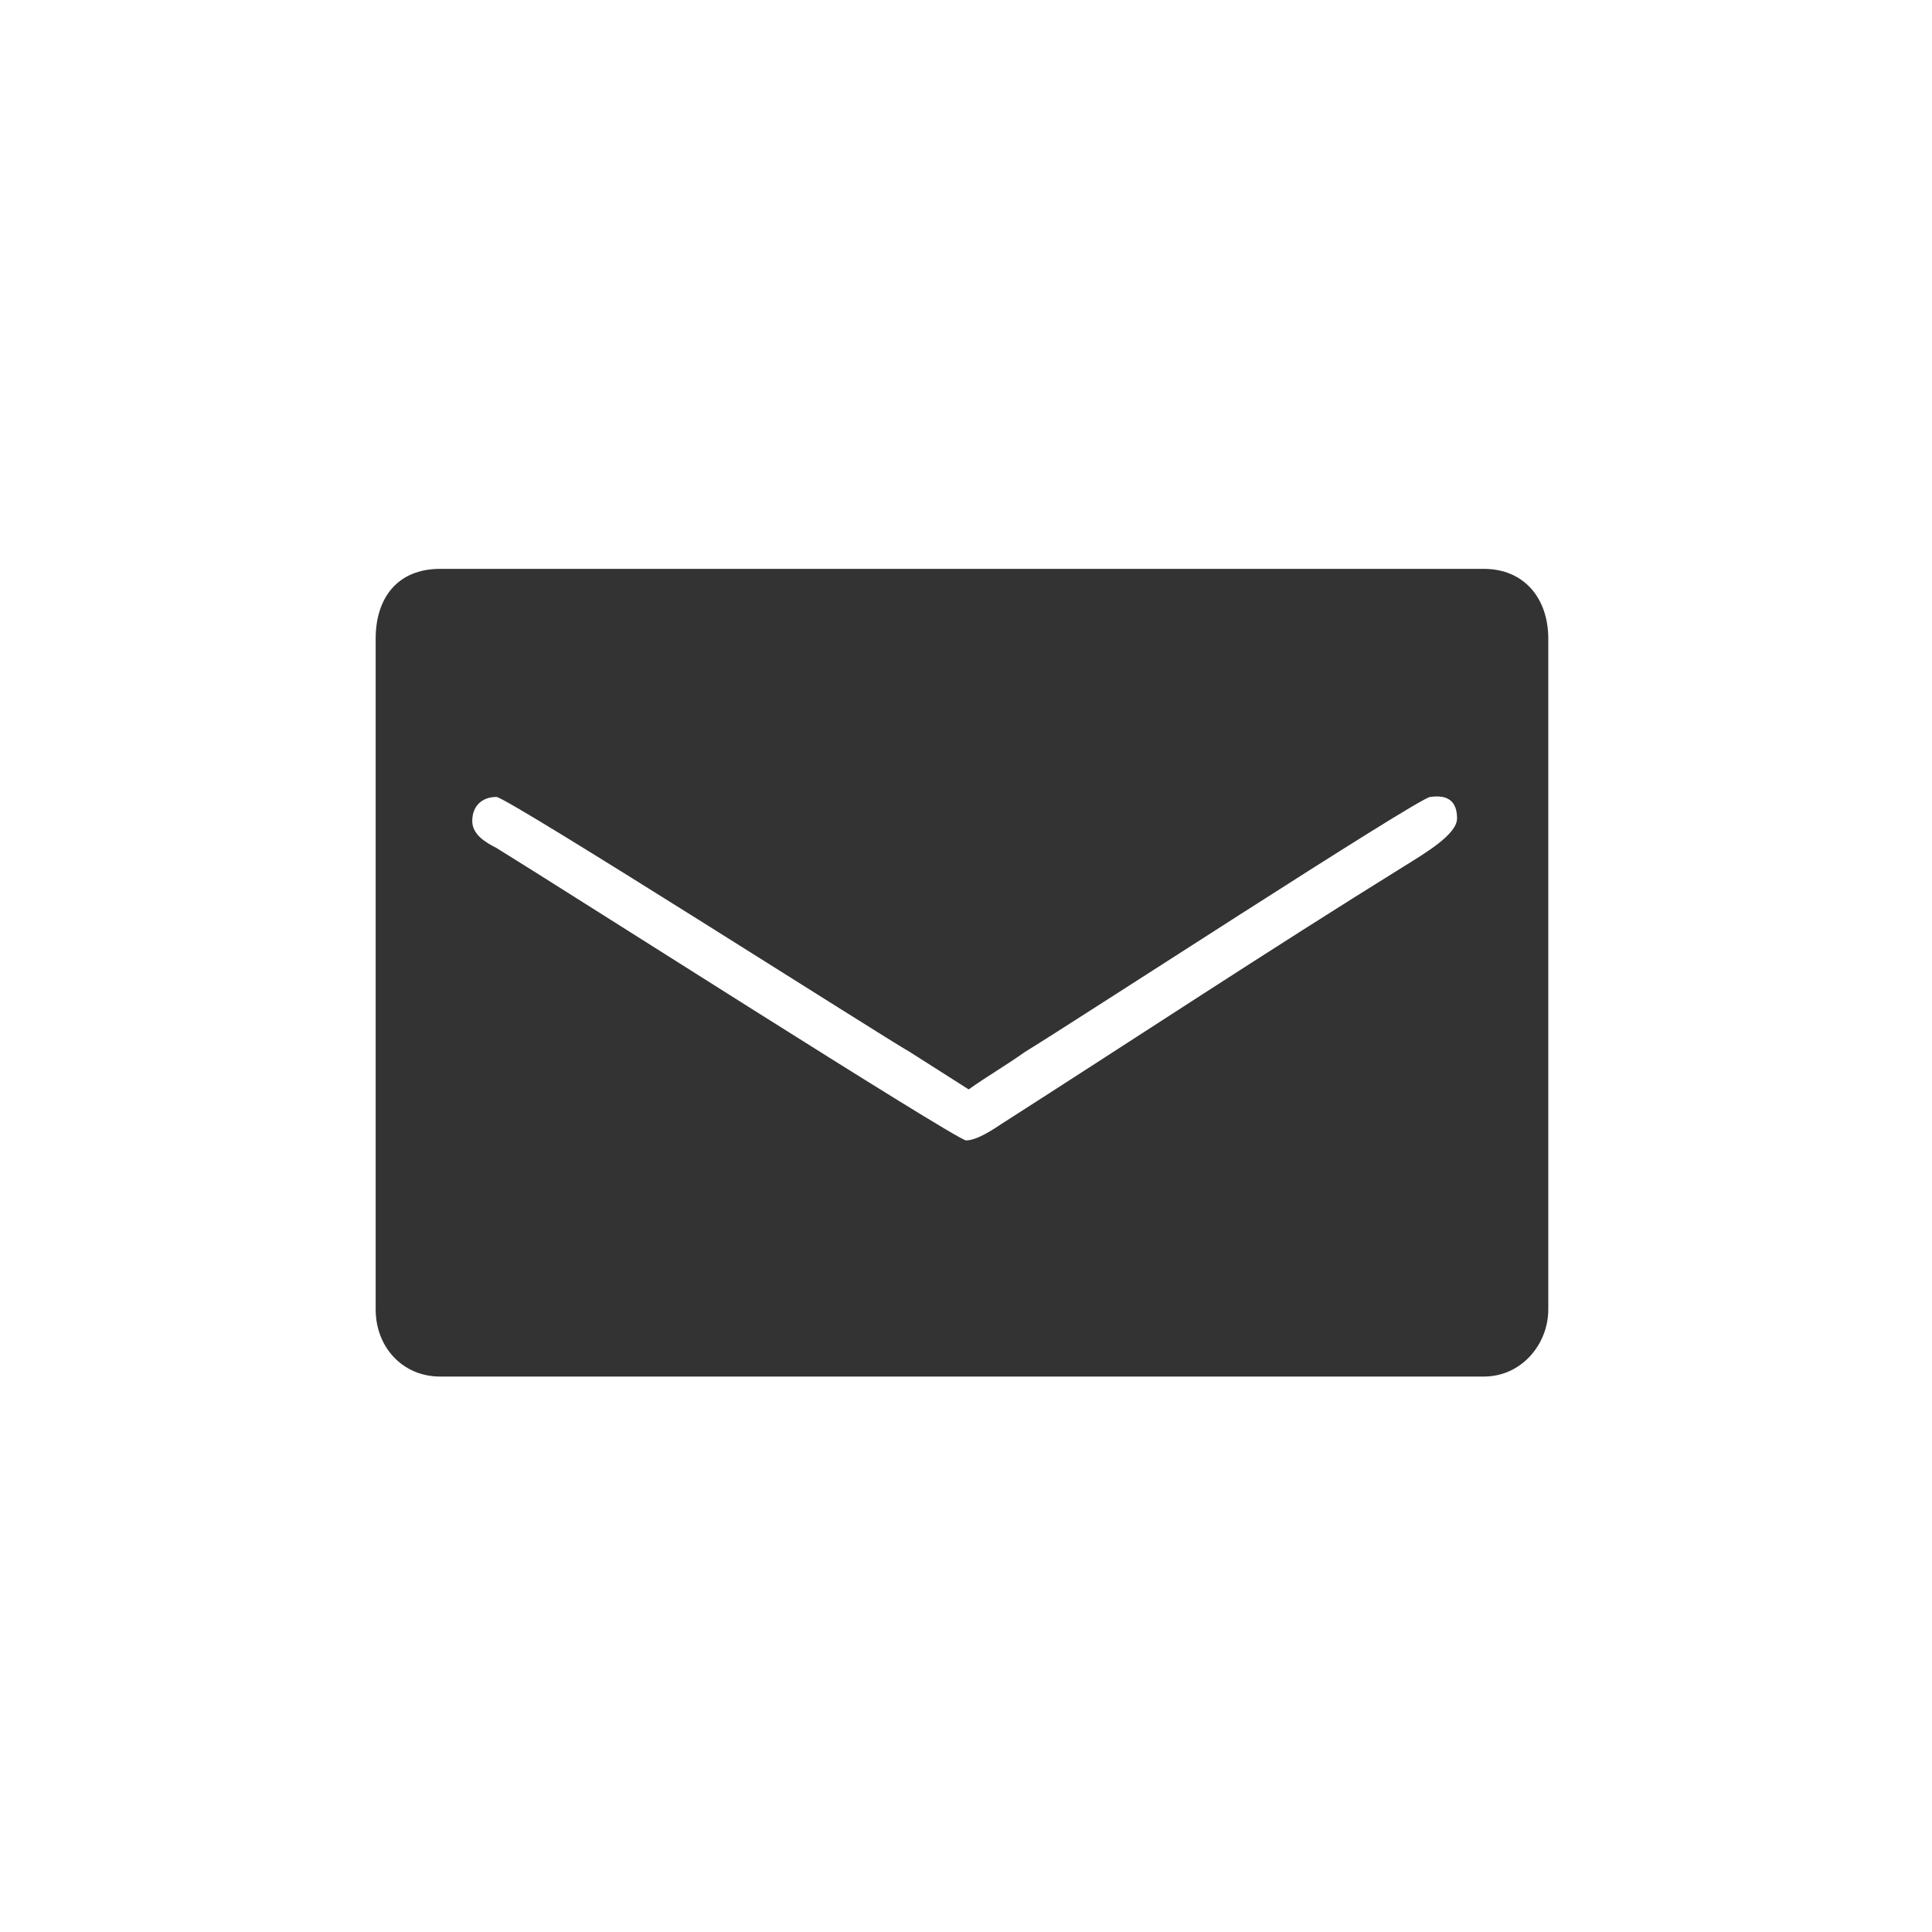 <?xml version="1.0" encoding="utf-8"?>
<!-- Generator: Adobe Illustrator 22.1.0, SVG Export Plug-In . SVG Version: 6.00 Build 0)  -->
<svg version="1.1" id="Layer_1" xmlns="http://www.w3.org/2000/svg" xmlns:xlink="http://www.w3.org/1999/xlink" x="0px" y="0px"
	 viewBox="0 0 72 72" style="enable-background:new 0 0 72 72;" xml:space="preserve">
<rect x="0" y="0" width="72" height="72" fill="#333333" stroke="none"/>
<style type="text/css">
	.st0{fill:#FFFFFF;}
</style>
<path class="st0" d="M54.3,30.5c0,0.6-1.2,1.3-2,1.8c-5,3.1-10,6.4-15,9.6c-0.3,0.2-0.9,0.6-1.3,0.6c-0.5-0.1-14.9-9.3-17.5-10.9
	c-0.4-0.2-0.9-0.5-0.9-1c0-0.6,0.4-0.9,0.9-0.9c0.4,0,14.5,9,15.4,9.5l2.2,1.4c0.7-0.5,1.4-0.9,2.1-1.4c1.5-0.9,14.7-9.5,15.1-9.5
	C54,29.6,54.3,29.9,54.3,30.5z"/>
<path class="st0" d="M0,0v72h72V0H0z M57.7,48.8c0,1.3-1,2.5-2.4,2.5H16.4c-1.4,0-2.4-1.1-2.4-2.5v-25c0-1.5,0.8-2.6,2.4-2.6h38.9
	c1.5,0,2.4,1.1,2.4,2.6C57.7,23.8,57.7,48.8,57.7,48.8z"/>
</svg>
